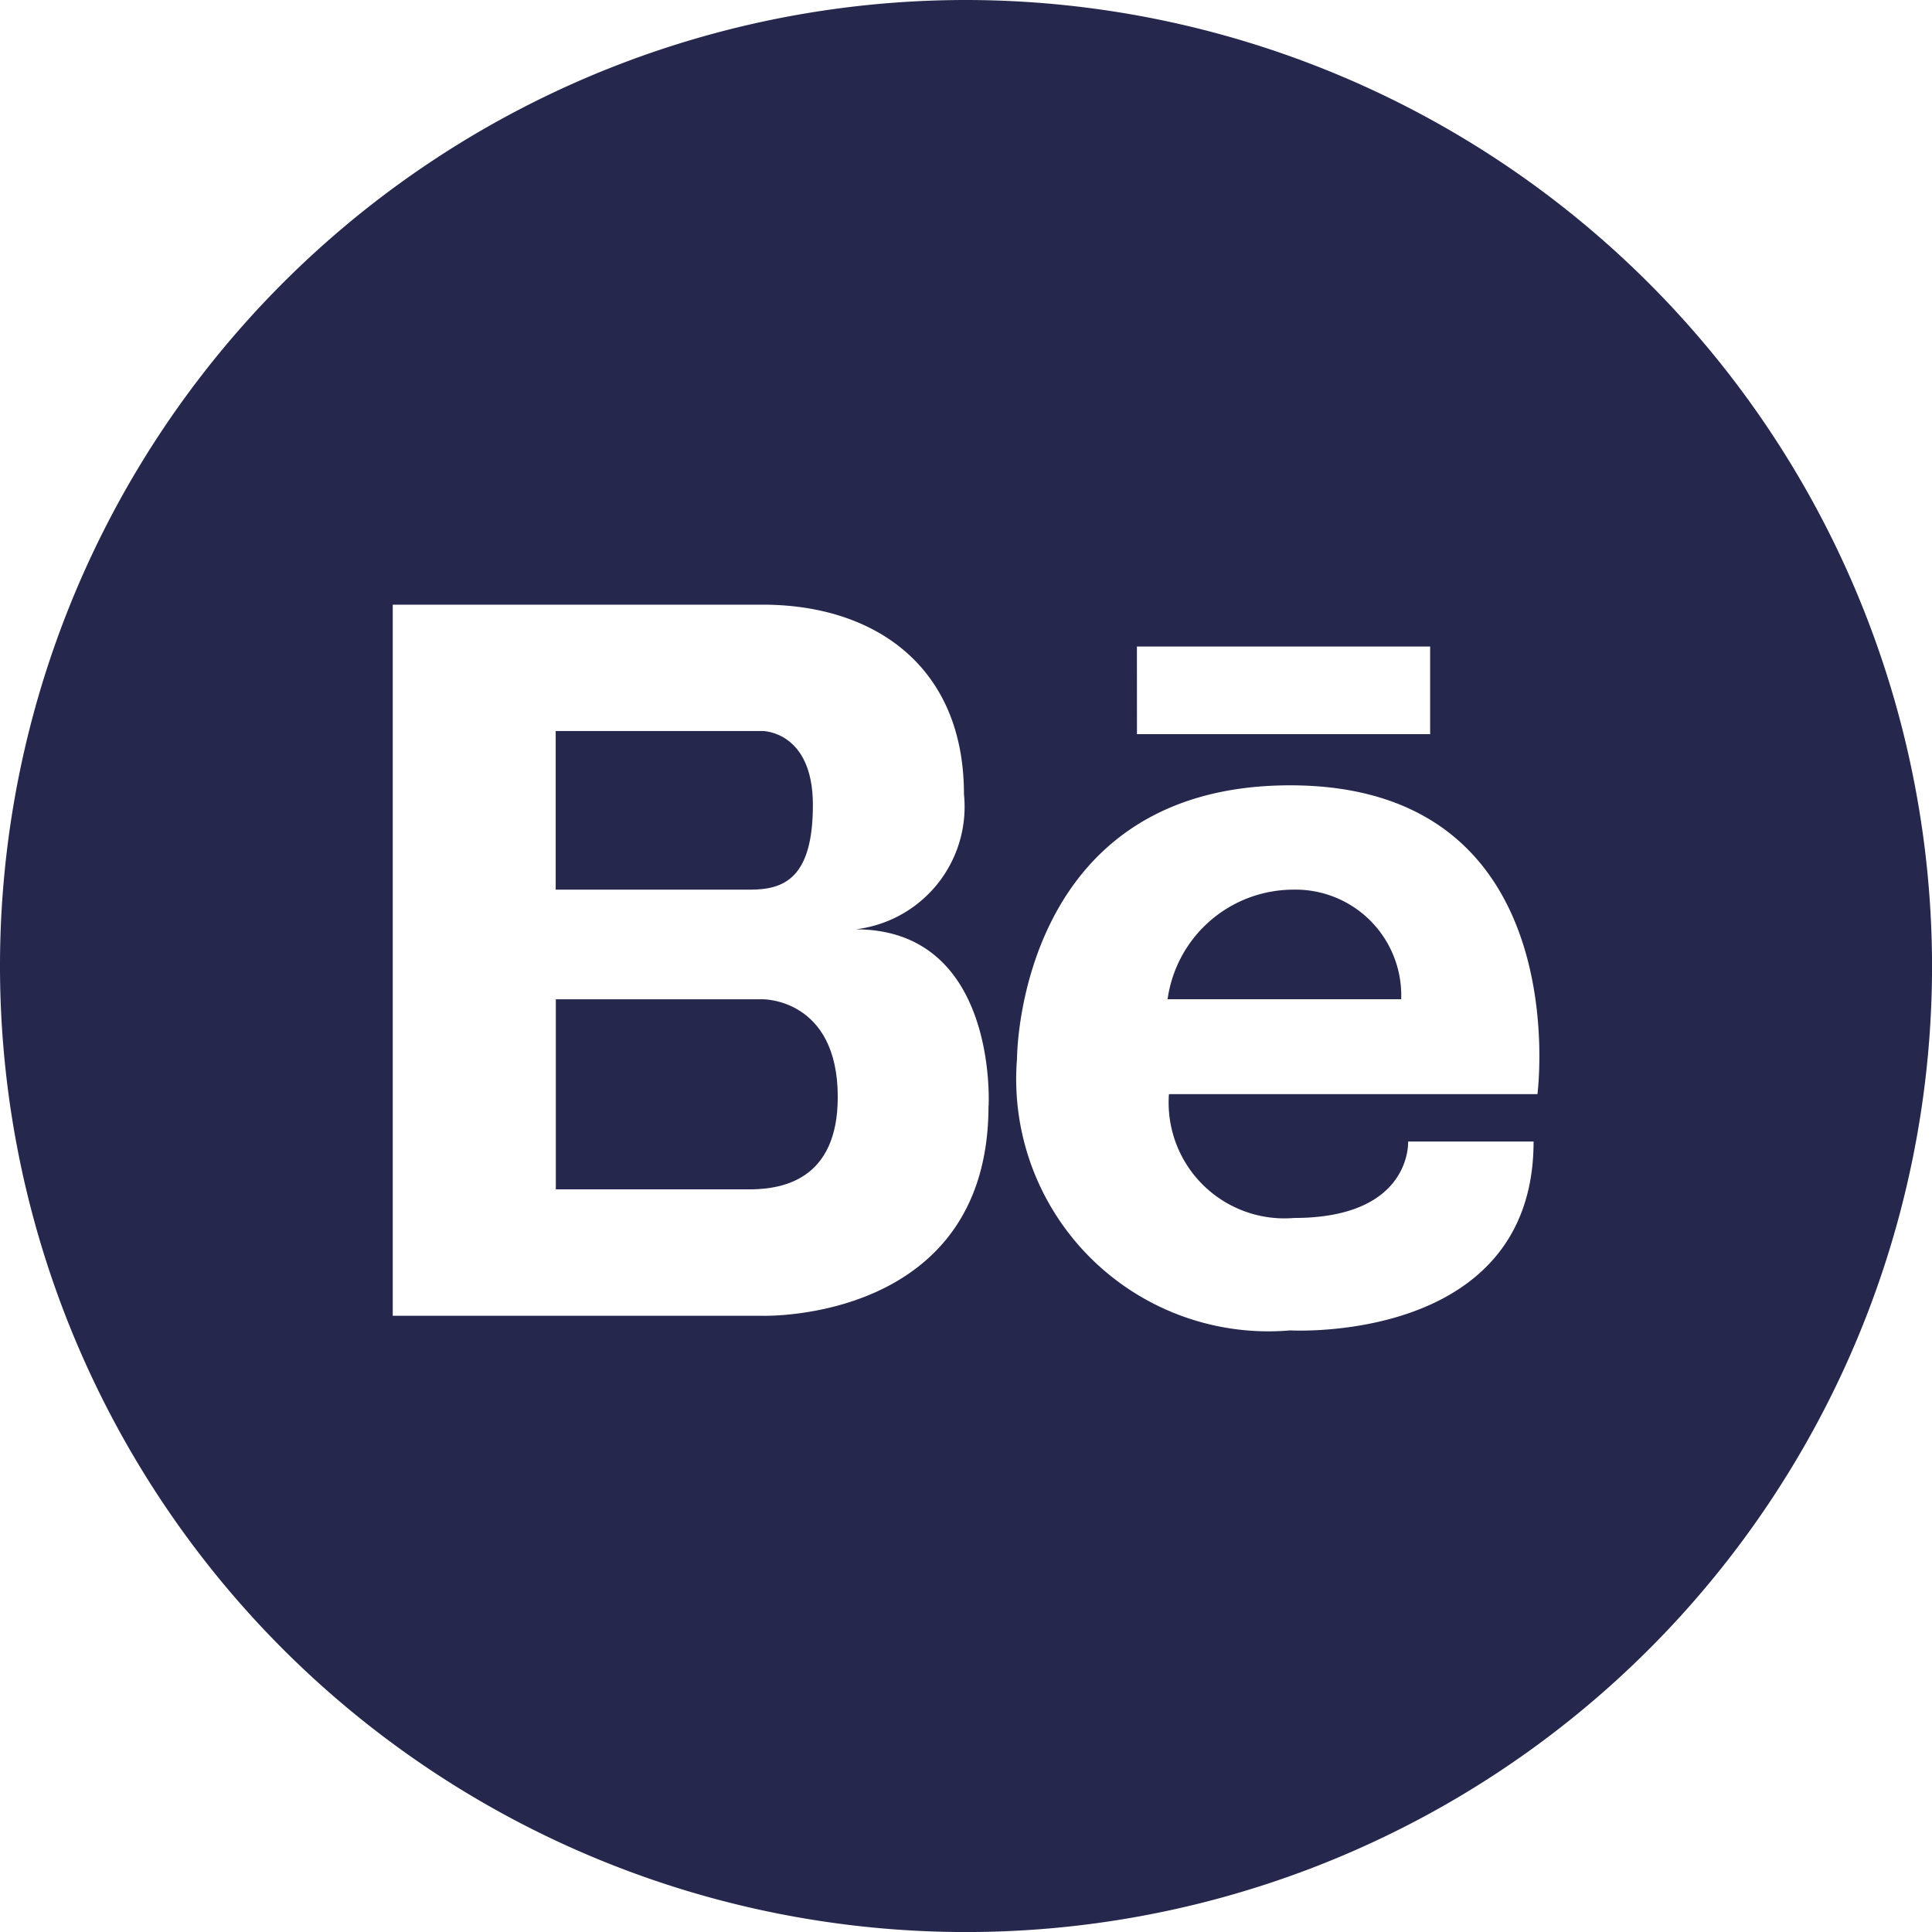 <svg id="behance-logo-button" xmlns="http://www.w3.org/2000/svg" width="42.959" height="42.96" viewBox="0 0 42.959 42.96">
  <g id="Group_4369" data-name="Group 4369">
    <g id="Group_4368" data-name="Group 4368">
      <path id="Path_1925" data-name="Path 1925" d="M20,20.43c0-1.644-1.119-1.644-1.119-1.644h-4.6v3.528H18.6C19.345,22.314,20,22.076,20,20.43Z" transform="translate(-1.925 -2.532)" fill="#25274d"/>
      <path id="Path_1926" data-name="Path 1926" d="M32.788,22.864A2.827,2.827,0,0,0,30.006,25.3H35.2A2.352,2.352,0,0,0,32.788,22.864Z" transform="translate(-4.044 -3.082)" fill="#25274d"/>
      <path id="Path_1927" data-name="Path 1927" d="M18.884,25.68h-4.6v4.227h4.076c.069,0,.171,0,.293,0,.655-.016,1.9-.2,1.9-2.054C20.552,25.659,18.884,25.68,18.884,25.68Z" transform="translate(-1.925 -3.461)" fill="#25274d"/>
      <path id="Path_1928" data-name="Path 1928" d="M21.48,0A21.48,21.48,0,1,0,42.96,21.48,21.5,21.5,0,0,0,21.48,0Zm3.8,14.376H31.8v1.948H25.281Zm-3.3,10.213c0,4.825-5.023,4.668-5.023,4.668H8.733V13.445h8.226c2.5,0,4.475,1.382,4.475,4.211a2.745,2.745,0,0,1-2.412,3.008C22.2,20.663,21.982,24.589,21.982,24.589Zm12.2-.26H25.992a2.574,2.574,0,0,0,2.783,2.753c2.627,0,2.535-1.7,2.535-1.7H34.1c0,4.515-5.411,4.2-5.411,4.2a5.609,5.609,0,0,1-6.075-6.044s-.006-6.076,6.075-6.076C35.084,17.466,34.185,24.329,34.186,24.329Z" fill="#25274d"/>
    </g>
  </g>
</svg>
